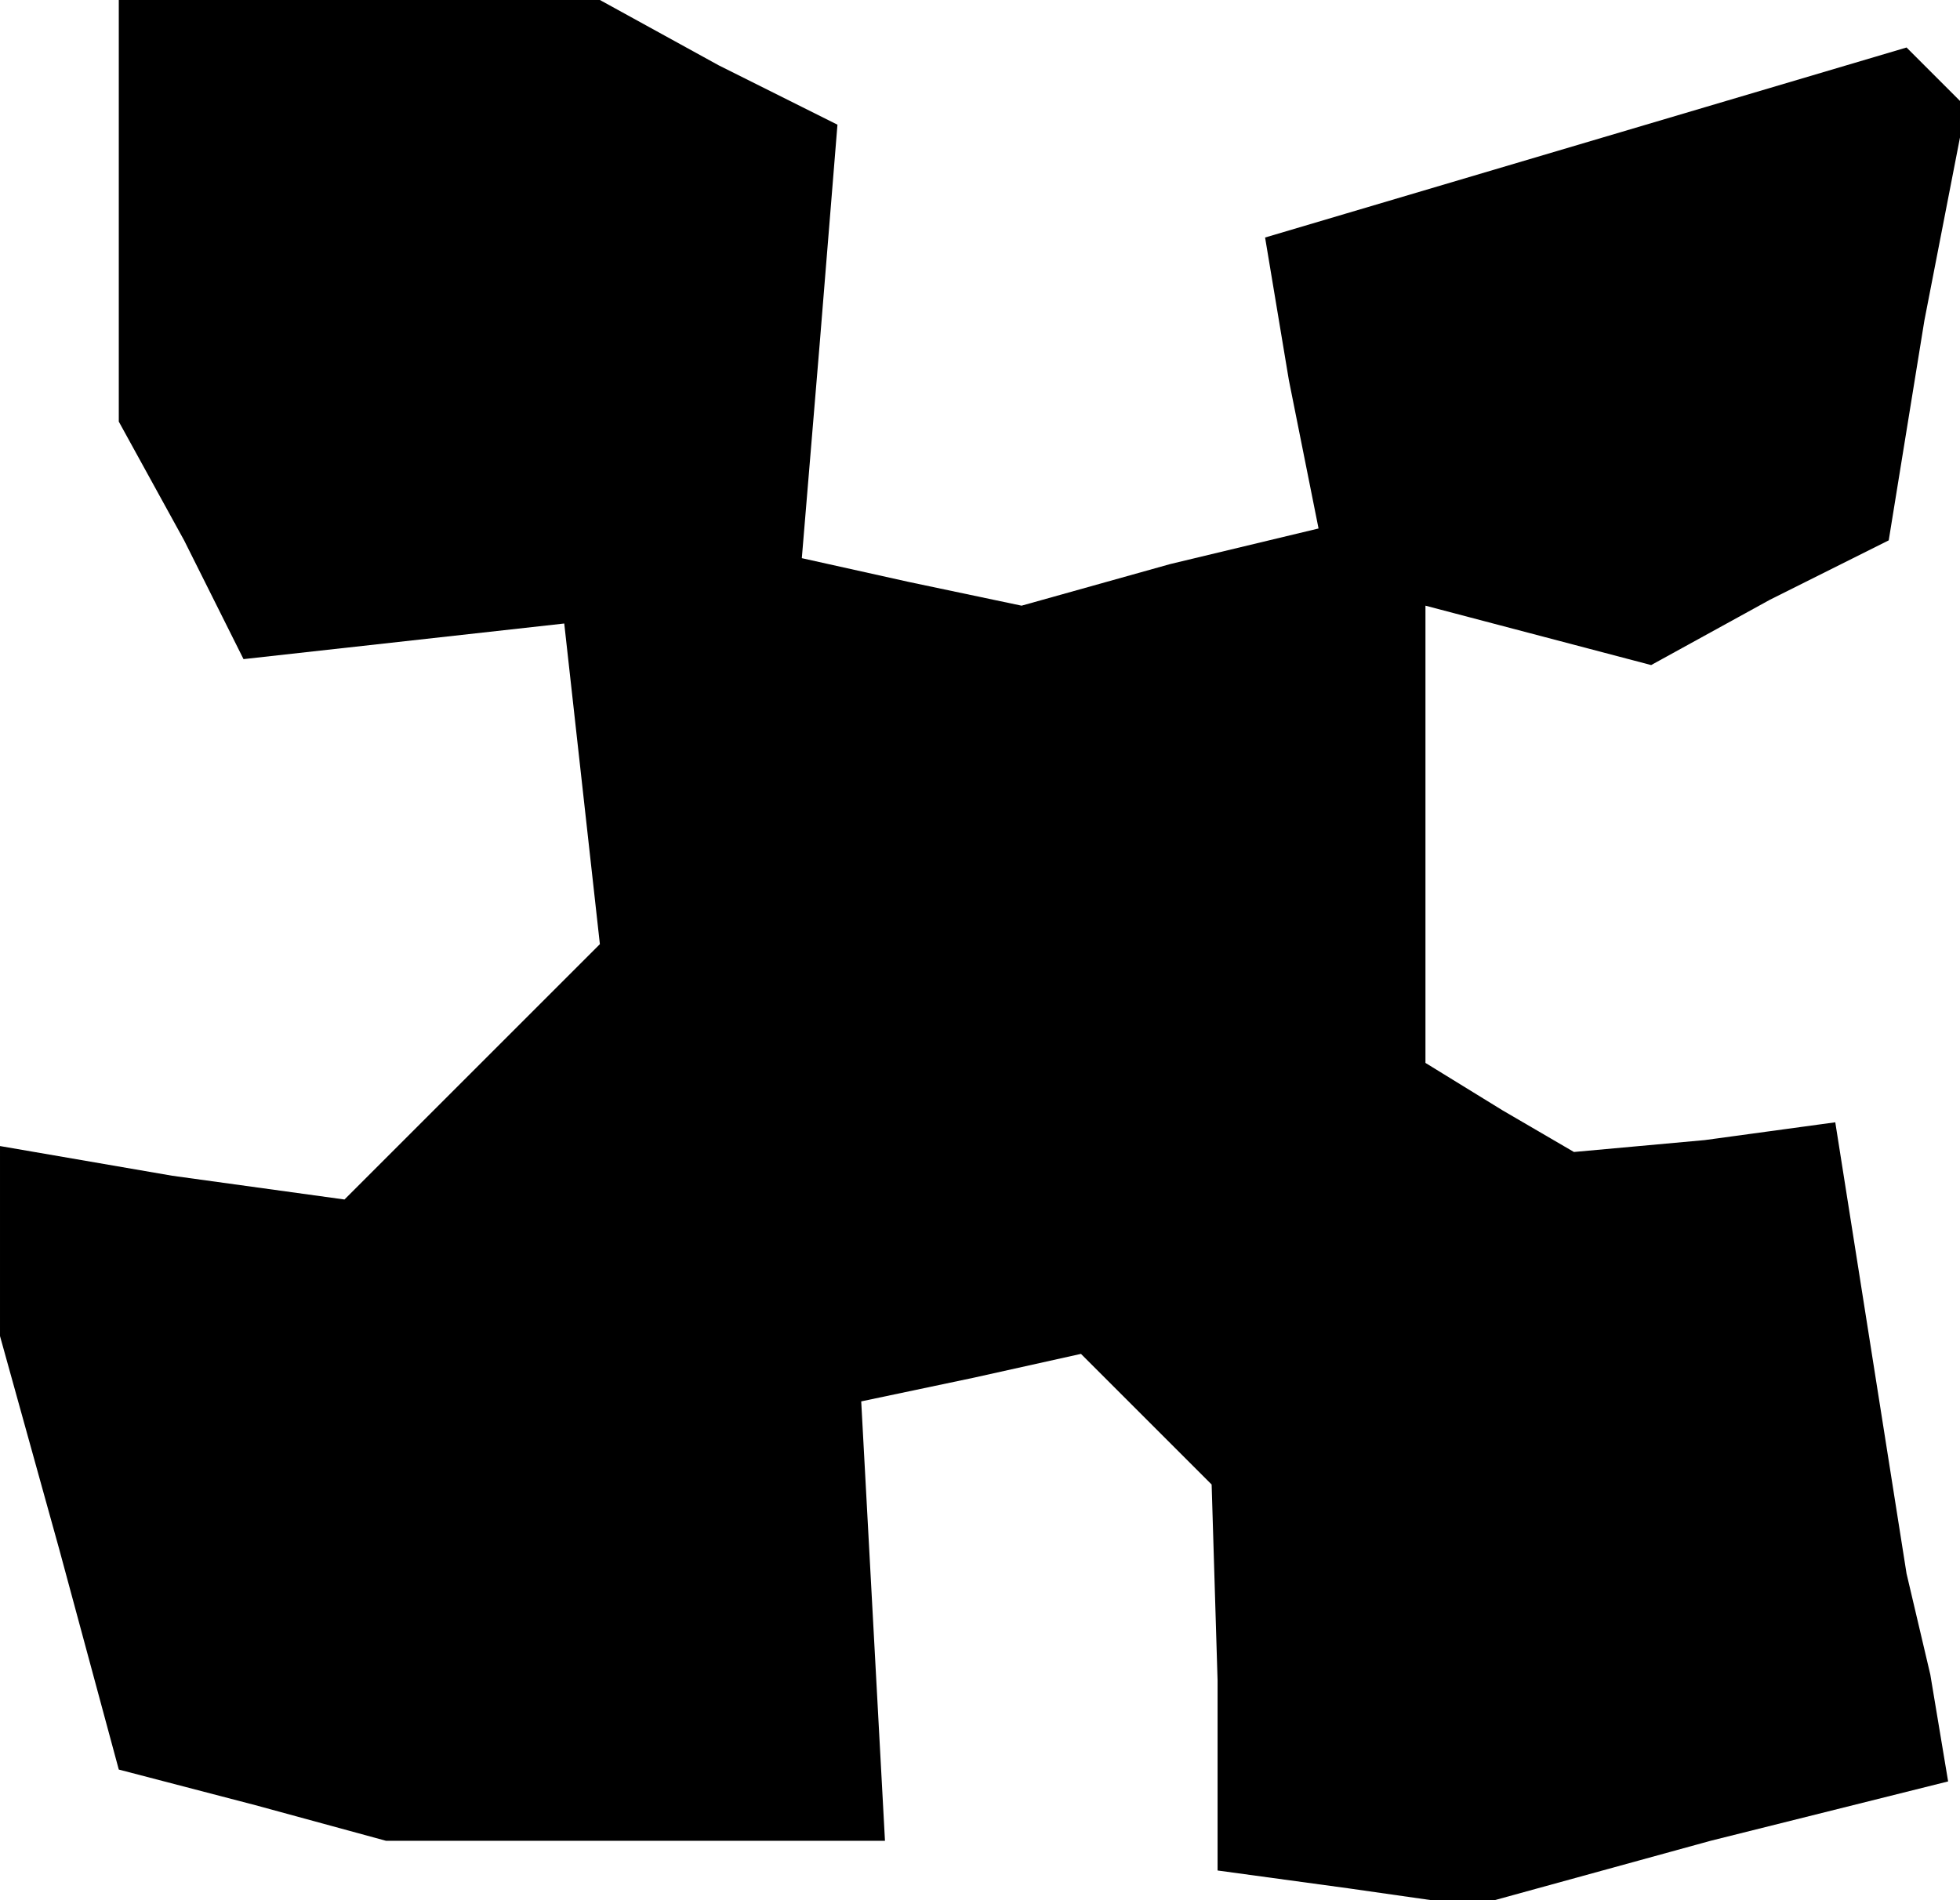 <?xml version="1.0" standalone="no"?>
<!DOCTYPE svg PUBLIC "-//W3C//DTD SVG 20010904//EN"
 "http://www.w3.org/TR/2001/REC-SVG-20010904/DTD/svg10.dtd">
<svg version="1.0" xmlns="http://www.w3.org/2000/svg"
 width="33pt" height="32pt" viewBox="0 0 33 32"
 preserveAspectRatio="xMidYMid meet">
<g transform="translate(0,32) scale(0.1,-0.1)"
fill="#000000" stroke="none">
<path d="M20 284 l0 -35 11 -20 10 -20 27 3 27 3 3 -27 3 -27 -21 -21 -22 -22
-29 4 -29 5 0 -16 0 -16 10 -36 10 -37 23 -6 22 -6 42 0 42 0 -2 37 -2 37 19
4 18 4 11 -11 11 -11 1 -33 0 -32 22 -3 21 -3 40 11 40 10 -3 18 -4 17 -6 38
-6 38 -22 -3 -22 -2 -12 7 -13 8 0 39 0 38 19 -5 19 -5 20 11 20 10 6 37 7 36
-5 5 -5 5 -54 -16 -54 -16 4 -24 5 -25 -25 -6 -25 -7 -19 4 -18 4 3 36 3 37
-20 10 -20 11 -40 0 -41 0 0 -36z"/>
</g>
</svg>
